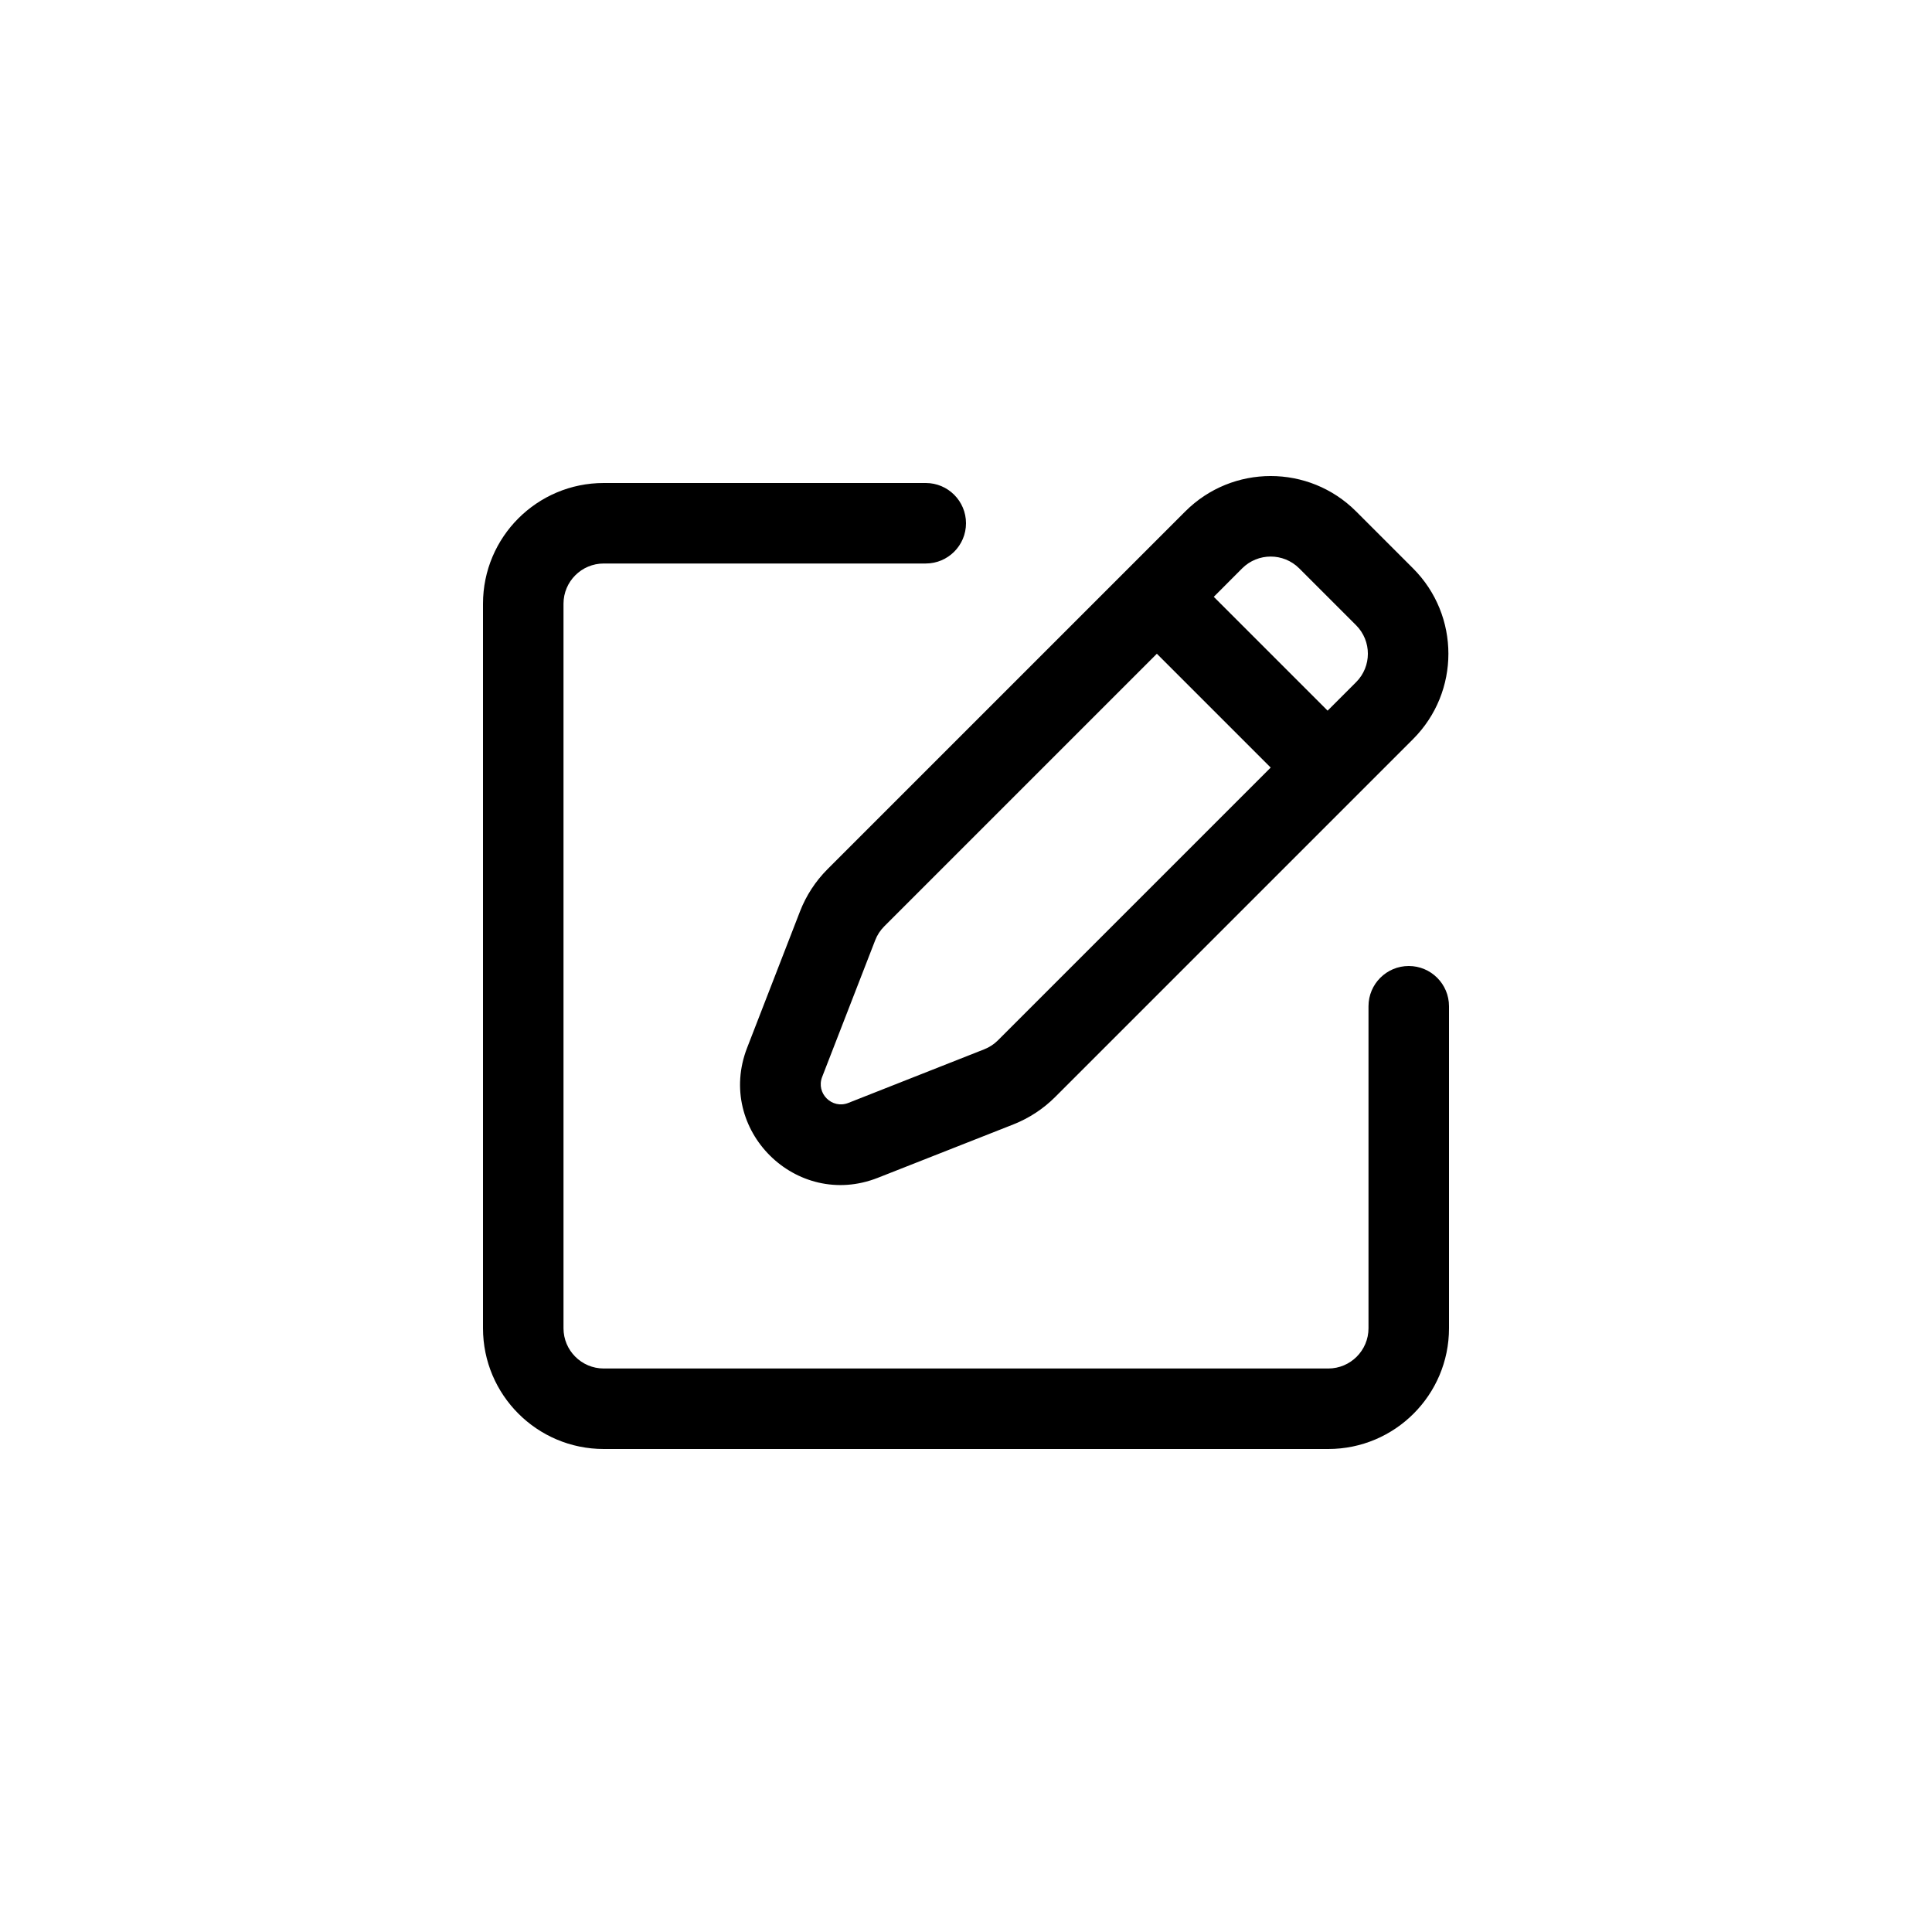 <svg width="24" height="24" viewBox="0 0 24 24" fill="none" xmlns="http://www.w3.org/2000/svg">
<path fill-rule="evenodd" clip-rule="evenodd" d="M9.281 13.016C8.886 14.033 9.891 15.031 10.905 14.631L12.593 13.966C12.784 13.89 12.958 13.776 13.104 13.631L16.846 9.889L17.553 9.182C18.139 8.596 18.139 7.646 17.553 7.06L16.846 6.353C16.26 5.767 15.31 5.767 14.724 6.353L14.017 7.06L10.277 10.8C10.13 10.948 10.015 11.124 9.939 11.319L9.281 13.016ZM10.538 13.701C10.335 13.781 10.134 13.581 10.213 13.378L10.872 11.68C10.897 11.615 10.935 11.557 10.984 11.508L14.371 8.121L15.785 9.535L12.396 12.924C12.348 12.972 12.29 13.01 12.226 13.035L10.538 13.701ZM16.492 8.828L15.078 7.414L15.431 7.06C15.627 6.865 15.943 6.865 16.139 7.06L16.846 7.767C17.041 7.963 17.041 8.279 16.846 8.474L16.492 8.828ZM11.5 6C11.776 6 12 6.224 12 6.5C12 6.776 11.776 7 11.5 7H7.5C7.224 7 7 7.224 7 7.5V16.5C7 16.776 7.224 17 7.5 17H16.5C16.776 17 17 16.776 17 16.5V12.5C17 12.224 17.224 12 17.5 12C17.776 12 18 12.224 18 12.5V16.5C18 17.328 17.328 18 16.5 18H7.5C6.672 18 6 17.328 6 16.5V7.5C6 6.671 6.672 6 7.5 6H11.5Z" fill="currentColor" />
</svg>
